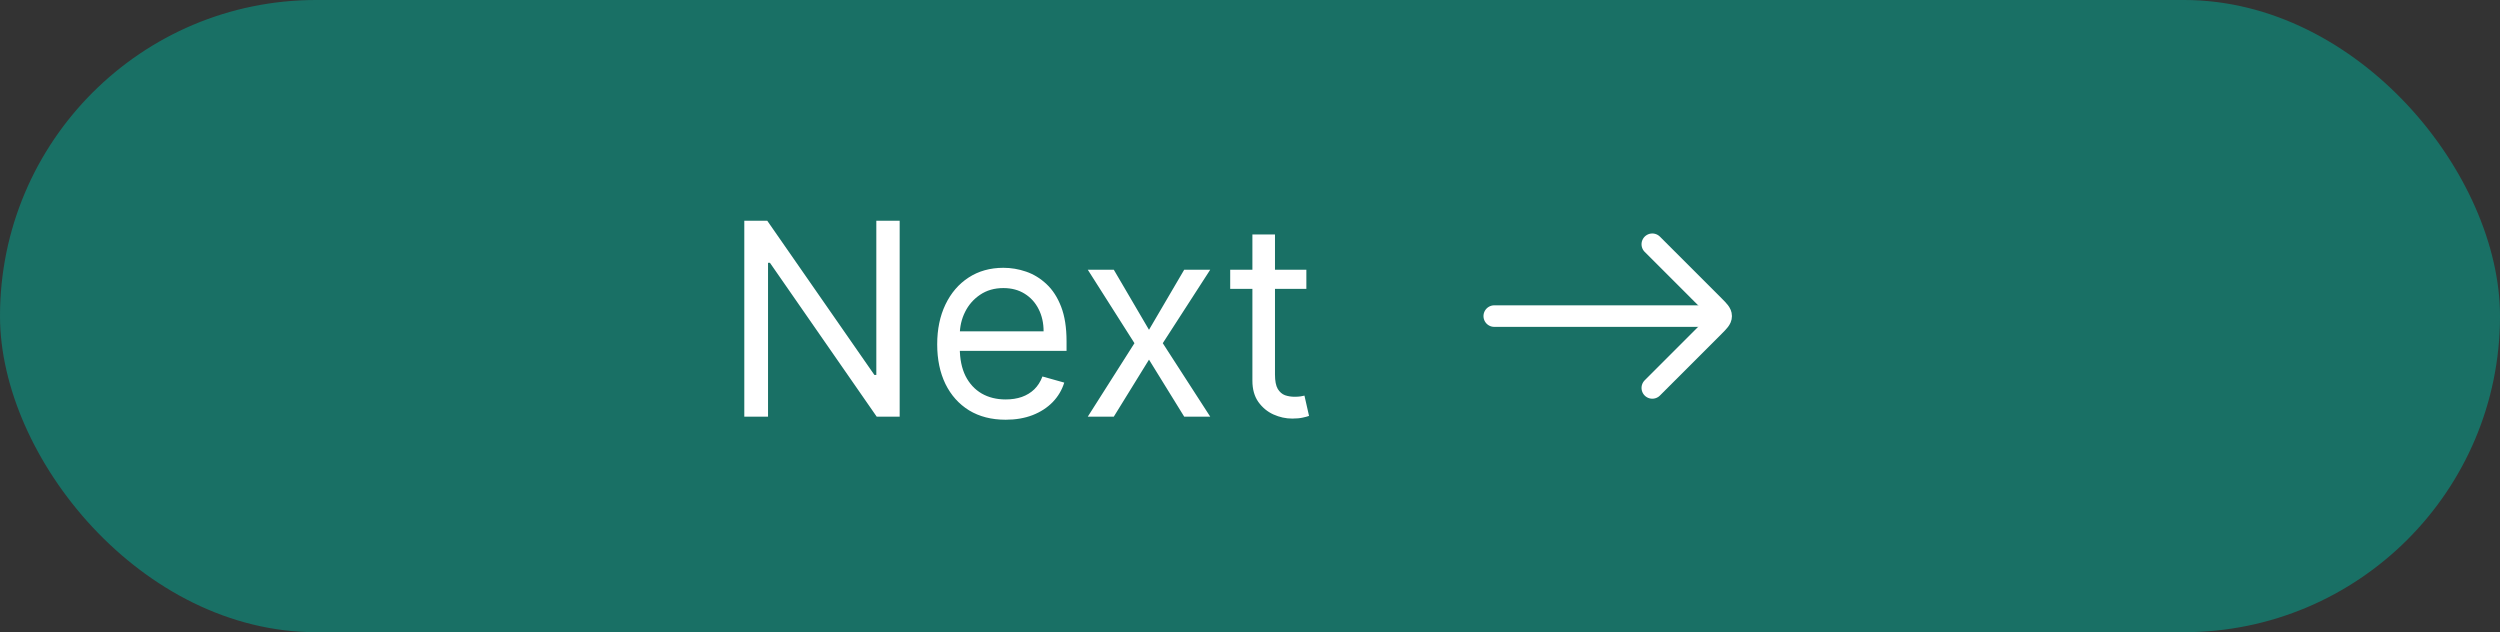 <svg width="174" height="44" viewBox="0 0 174 44" fill="none" xmlns="http://www.w3.org/2000/svg">
<rect x="0" y="0" width="174" height="44" fill="#333333" stroke="none"/>
<rect width="174" height="44" rx="22" fill="#197065"/>
<path d="M62.617 15.363V29H61.019L53.588 18.292H53.455V29H51.803V15.363H53.401L60.859 26.097H60.992V15.363H62.617ZM69.997 29.213C69.011 29.213 68.161 28.996 67.447 28.561C66.736 28.121 66.188 27.508 65.802 26.723C65.42 25.932 65.229 25.014 65.229 23.966C65.229 22.918 65.42 21.995 65.802 21.196C66.188 20.392 66.725 19.766 67.413 19.318C68.106 18.865 68.914 18.639 69.837 18.639C70.37 18.639 70.896 18.727 71.415 18.905C71.935 19.083 72.407 19.371 72.834 19.771C73.26 20.166 73.6 20.69 73.853 21.342C74.106 21.995 74.232 22.798 74.232 23.753V24.419H66.348V23.06H72.634C72.634 22.483 72.519 21.968 72.288 21.515C72.061 21.062 71.737 20.705 71.316 20.443C70.898 20.181 70.405 20.05 69.837 20.05C69.211 20.05 68.67 20.206 68.212 20.517C67.76 20.823 67.411 21.222 67.167 21.715C66.923 22.208 66.801 22.736 66.801 23.3V24.206C66.801 24.978 66.934 25.633 67.2 26.17C67.471 26.703 67.846 27.109 68.326 27.389C68.805 27.664 69.362 27.801 69.997 27.801C70.41 27.801 70.783 27.744 71.116 27.628C71.453 27.508 71.744 27.331 71.988 27.096C72.232 26.856 72.421 26.558 72.554 26.203L74.072 26.629C73.912 27.144 73.644 27.597 73.266 27.988C72.889 28.374 72.423 28.676 71.868 28.893C71.313 29.107 70.689 29.213 69.997 29.213ZM77.52 18.772L79.97 22.954L82.421 18.772H84.232L80.929 23.886L84.232 29H82.421L79.97 25.031L77.52 29H75.709L78.958 23.886L75.709 18.772H77.52ZM90.923 18.772V20.104H85.622V18.772H90.923ZM87.167 16.321H88.739V26.07C88.739 26.514 88.803 26.847 88.932 27.069C89.065 27.286 89.234 27.433 89.438 27.508C89.646 27.579 89.866 27.615 90.097 27.615C90.27 27.615 90.412 27.606 90.523 27.588C90.634 27.566 90.723 27.548 90.79 27.535L91.109 28.947C91.003 28.987 90.854 29.027 90.663 29.067C90.472 29.111 90.23 29.133 89.937 29.133C89.493 29.133 89.058 29.038 88.632 28.847C88.21 28.656 87.86 28.365 87.58 27.974C87.305 27.584 87.167 27.091 87.167 26.496V16.321Z" fill="white"/>
<path d="M119 22L104 22" stroke="white" stroke-width="1.5" stroke-linecap="round" stroke-linejoin="round"/>
<path d="M115 17L119.293 21.293C119.626 21.626 119.793 21.793 119.793 22C119.793 22.207 119.626 22.374 119.293 22.707L115 27" stroke="white" stroke-width="1.5" stroke-linecap="round" stroke-linejoin="round"/>
</svg>
